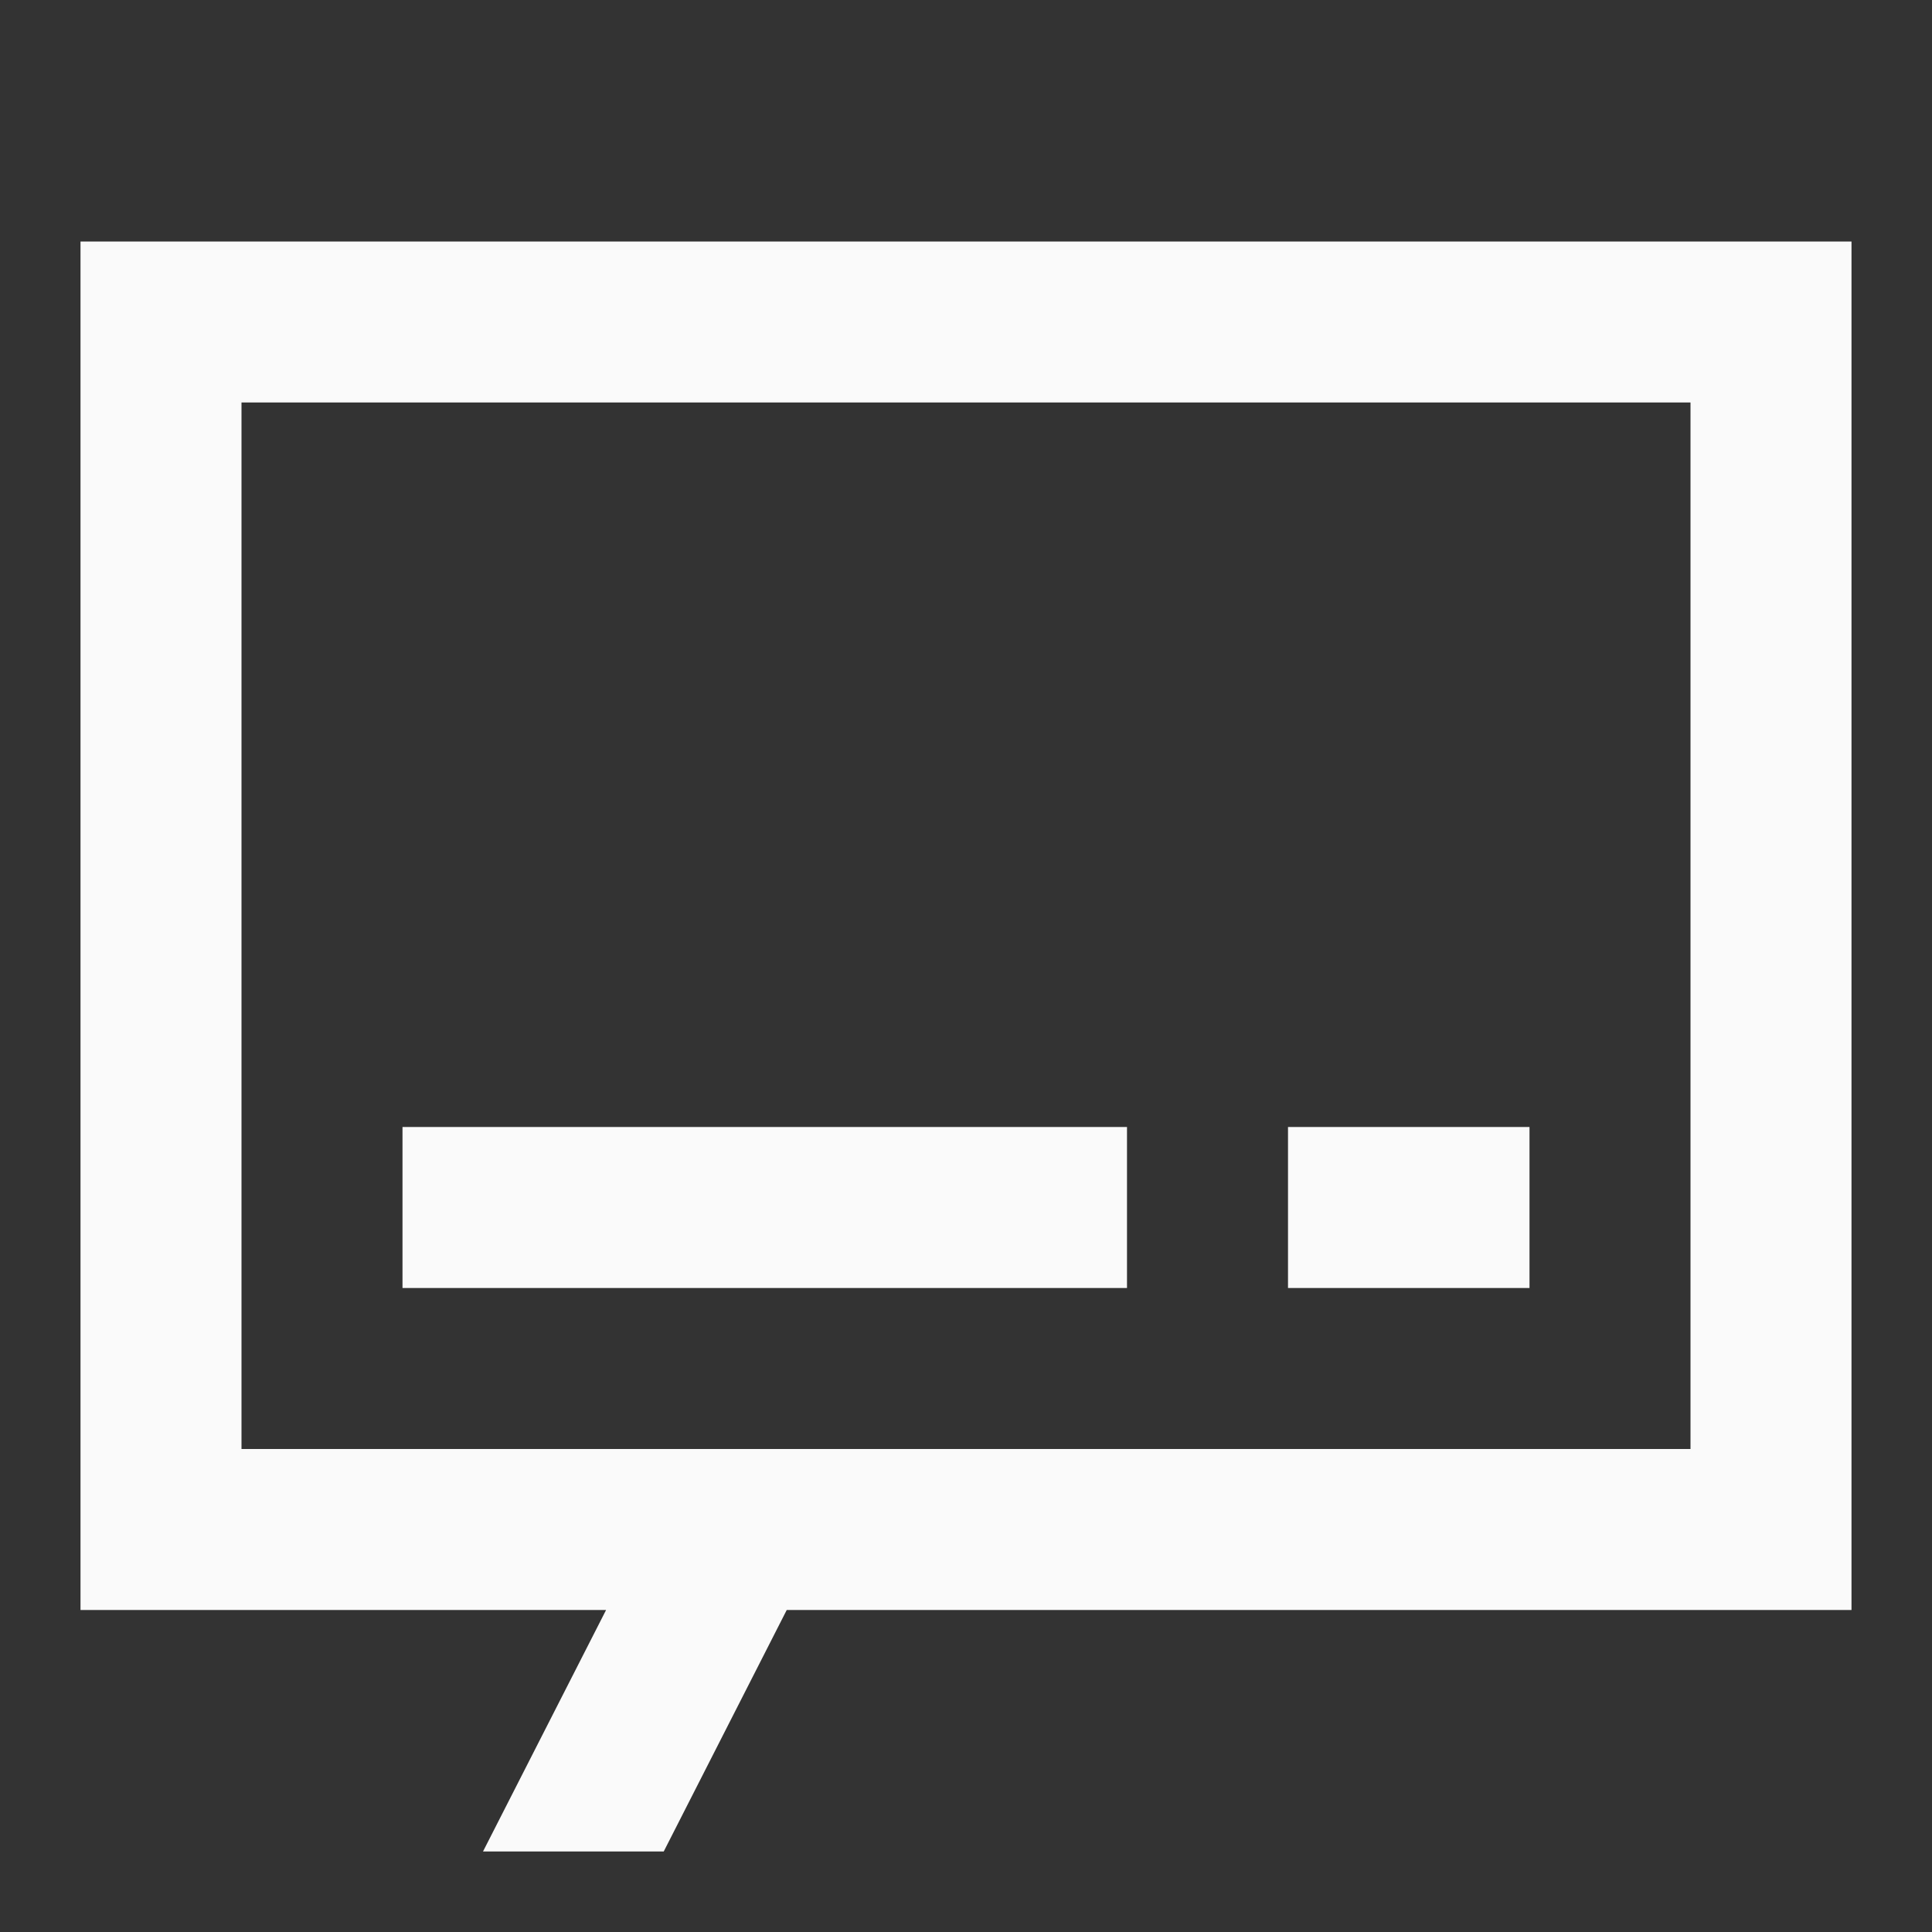 <svg width="24" height="24" viewBox="0 0 24 24" fill="none" xmlns="http://www.w3.org/2000/svg">
<rect x="0" y="0" width="24" height="24" fill="#333333" stroke="none"/>
<path fill-rule="evenodd" clip-rule="evenodd" d="M1 3H23V20H9.773L8.245 23H6L7.529 20H1V3ZM3 5V18H21V5H3ZM14 16H5V14H14V16ZM16 16H19V14H16V16Z" fill="#FAFAFA"/>
</svg>
